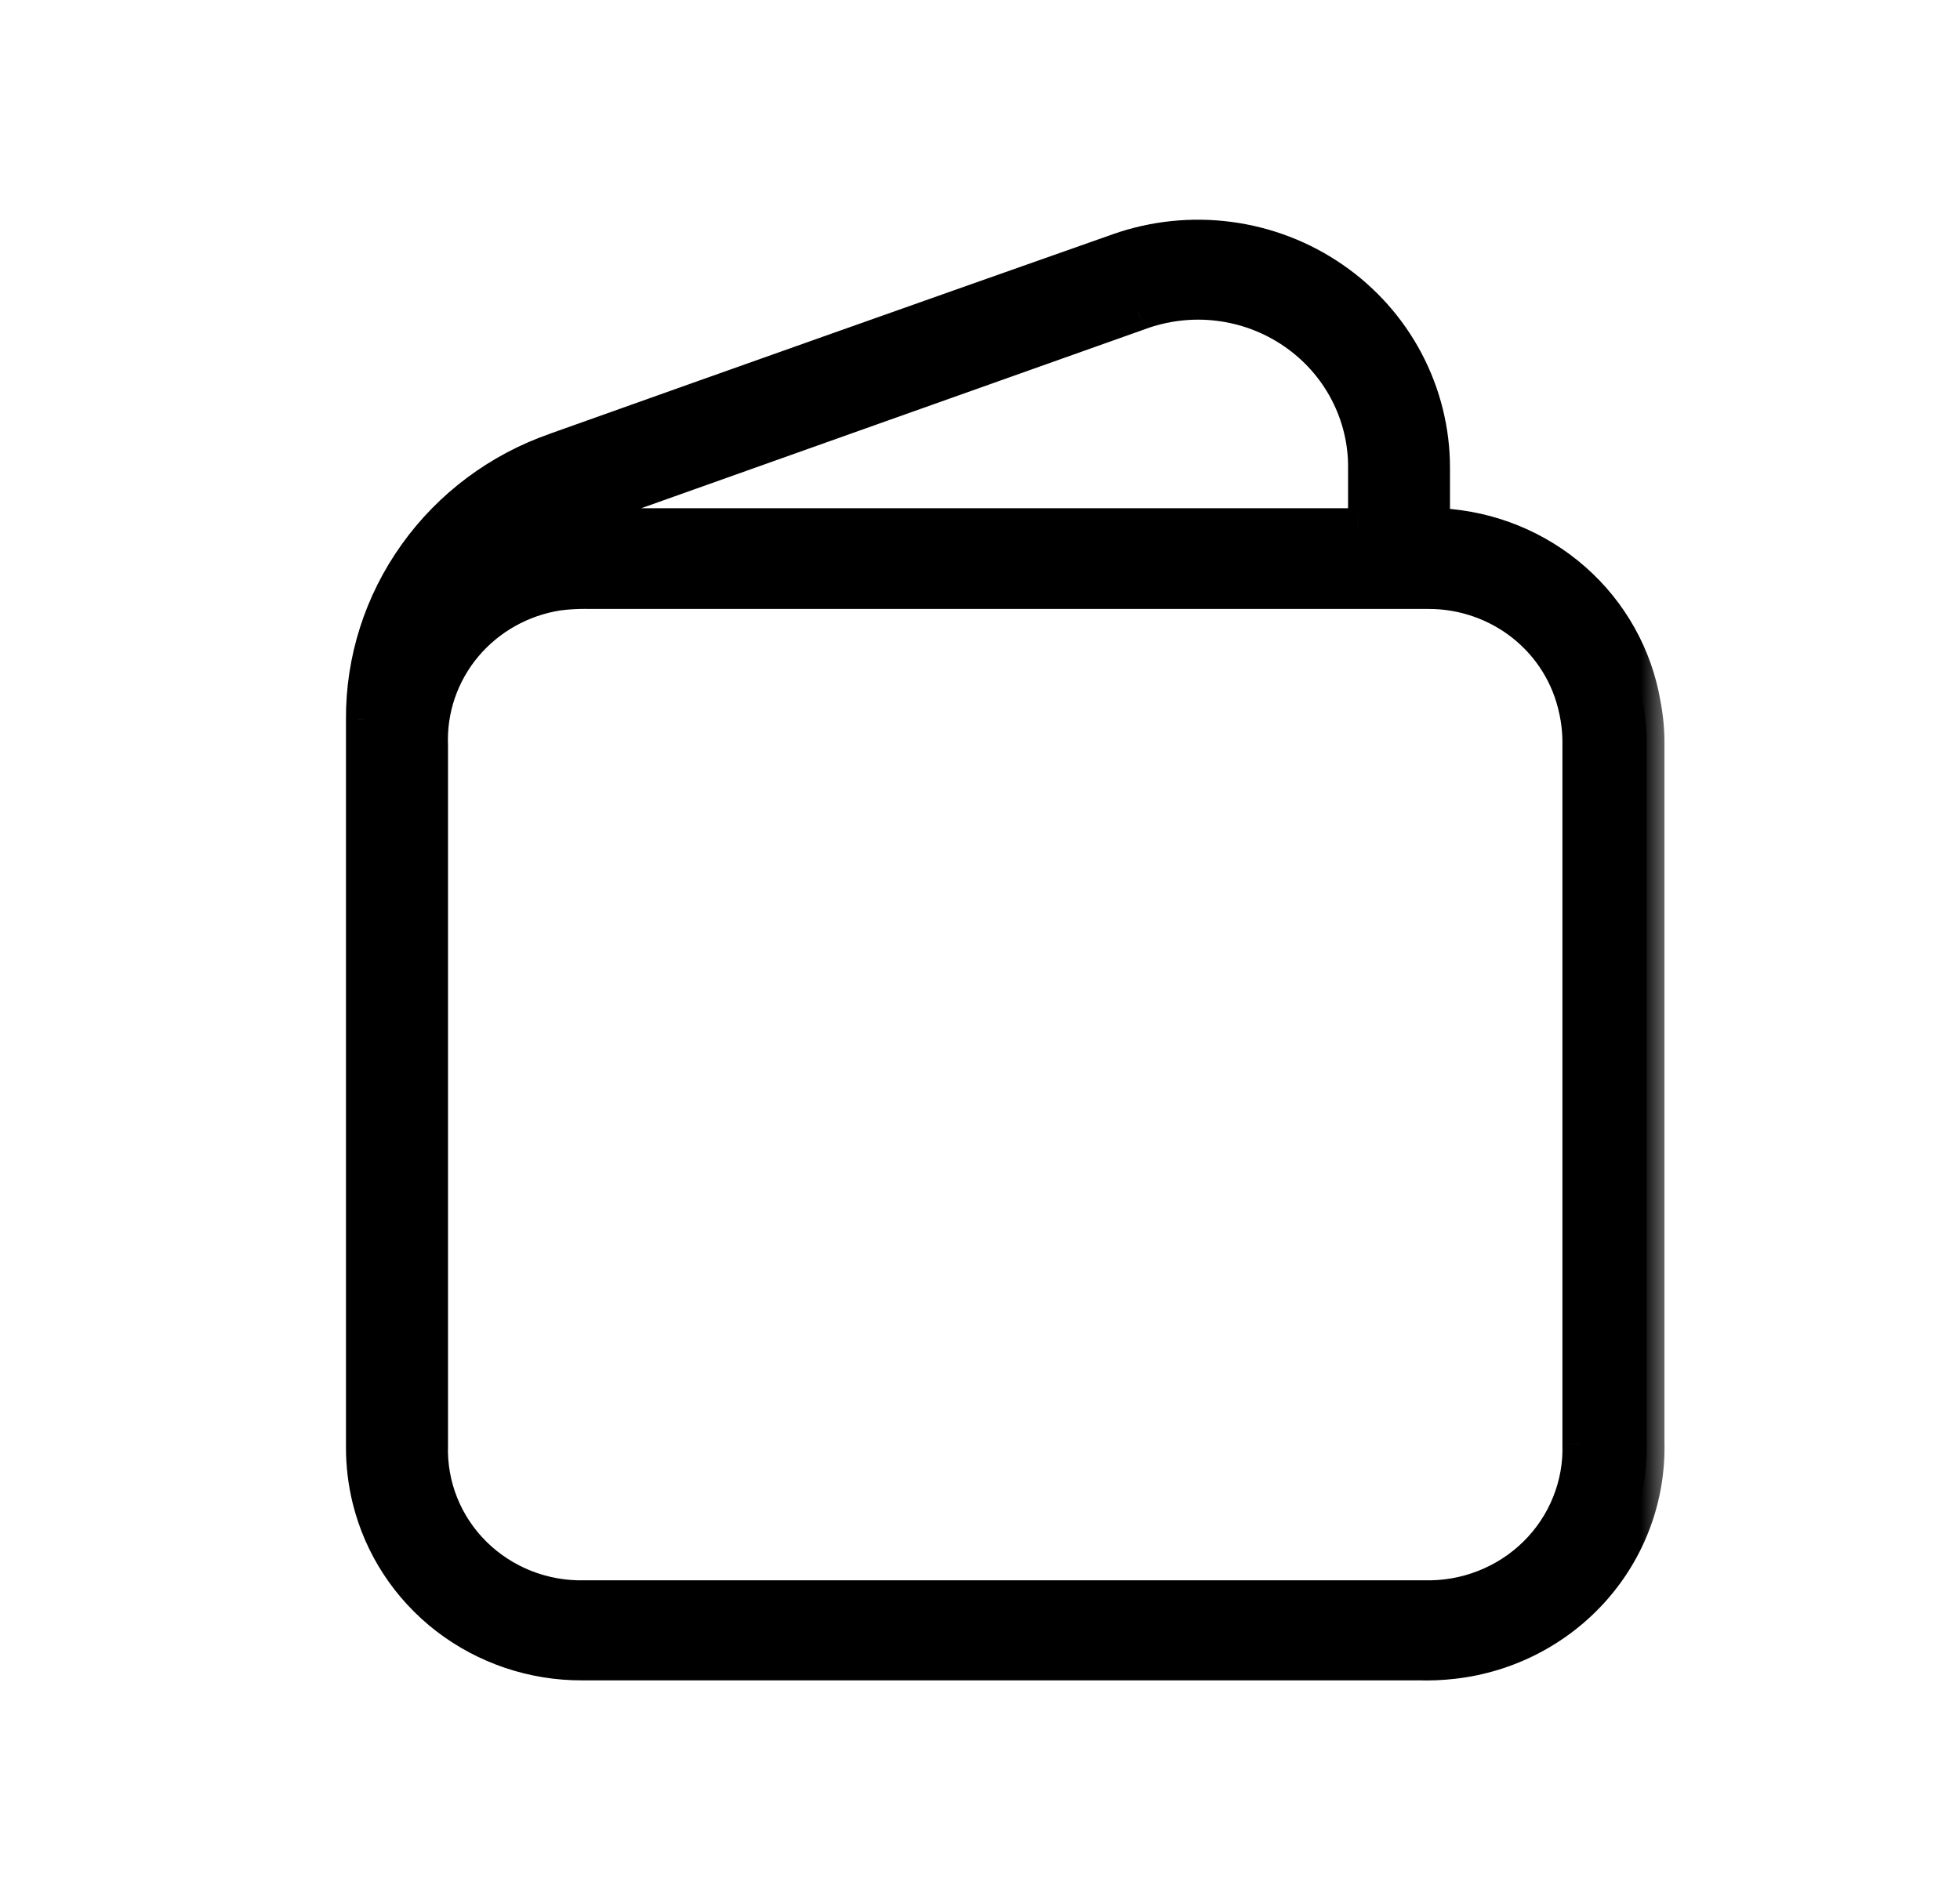 <svg width="33" height="32" viewBox="0 0 33 32" fill="none" xmlns="http://www.w3.org/2000/svg">
<mask id="path-1-outside-1_3013_2655" maskUnits="userSpaceOnUse" x="5.125" y="3" width="23" height="26" fill="black">
<rect fill="white" x="5.125" y="3" width="23" height="26"/>
<path fill-rule="evenodd" clip-rule="evenodd" d="M27.724 24.296V12.564C27.727 12.329 27.707 12.094 27.663 11.864C27.526 11.056 27.114 10.319 26.495 9.773C25.875 9.227 25.084 8.904 24.252 8.859C24.113 8.851 24.113 8.802 24.113 8.7V7.876C24.113 7.254 23.961 6.641 23.669 6.089C23.377 5.537 22.955 5.063 22.437 4.705C21.919 4.347 21.321 4.117 20.694 4.035C20.066 3.952 19.428 4.018 18.832 4.229C15.674 5.342 12.515 6.462 9.356 7.588C8.407 7.919 7.586 8.533 7.007 9.343C6.428 10.153 6.12 11.121 6.125 12.111V24.37C6.124 24.667 6.16 24.963 6.231 25.251C6.426 26.037 6.884 26.736 7.532 27.234C8.18 27.732 8.981 28.001 9.804 27.998H23.867C24.067 28.005 24.268 27.996 24.468 27.973C25.379 27.869 26.218 27.434 26.821 26.754C27.423 26.074 27.745 25.197 27.724 24.296ZM26.606 12.553V24.32C26.617 24.663 26.556 25.004 26.428 25.323C26.3 25.642 26.106 25.931 25.86 26.174C25.614 26.417 25.32 26.608 24.995 26.735C24.671 26.862 24.324 26.922 23.976 26.913H9.848C9.502 26.922 9.158 26.861 8.836 26.734C8.515 26.607 8.223 26.417 7.979 26.176C7.735 25.934 7.544 25.646 7.418 25.33C7.291 25.013 7.232 24.674 7.243 24.334V12.558C7.218 11.944 7.423 11.343 7.82 10.868C8.217 10.393 8.778 10.078 9.396 9.982C9.544 9.963 9.694 9.954 9.844 9.954C9.877 9.954 9.91 9.954 9.943 9.955H24.015C24.026 9.955 24.037 9.955 24.048 9.955C24.63 9.953 25.196 10.148 25.65 10.507C26.109 10.87 26.425 11.379 26.544 11.946C26.589 12.145 26.609 12.349 26.606 12.553ZM22.858 8.859C22.806 8.855 22.755 8.855 22.704 8.859H9.938C9.685 8.852 9.431 8.864 9.18 8.895C9.24 8.852 9.303 8.812 9.367 8.776C9.491 8.706 9.622 8.65 9.759 8.609C12.891 7.494 16.028 6.379 19.168 5.264C19.598 5.104 20.063 5.049 20.52 5.105C20.977 5.16 21.413 5.325 21.791 5.585C22.169 5.844 22.476 6.19 22.686 6.593C22.896 6.996 23.003 7.443 22.997 7.895V8.719C22.998 8.758 22.994 8.787 22.984 8.809C22.966 8.85 22.928 8.866 22.858 8.859Z"/>
</mask>
<path fill-rule="evenodd" clip-rule="evenodd" d="M27.724 24.296V12.564C27.727 12.329 27.707 12.094 27.663 11.864C27.526 11.056 27.114 10.319 26.495 9.773C25.875 9.227 25.084 8.904 24.252 8.859C24.113 8.851 24.113 8.802 24.113 8.7V7.876C24.113 7.254 23.961 6.641 23.669 6.089C23.377 5.537 22.955 5.063 22.437 4.705C21.919 4.347 21.321 4.117 20.694 4.035C20.066 3.952 19.428 4.018 18.832 4.229C15.674 5.342 12.515 6.462 9.356 7.588C8.407 7.919 7.586 8.533 7.007 9.343C6.428 10.153 6.12 11.121 6.125 12.111V24.37C6.124 24.667 6.16 24.963 6.231 25.251C6.426 26.037 6.884 26.736 7.532 27.234C8.18 27.732 8.981 28.001 9.804 27.998H23.867C24.067 28.005 24.268 27.996 24.468 27.973C25.379 27.869 26.218 27.434 26.821 26.754C27.423 26.074 27.745 25.197 27.724 24.296ZM26.606 12.553V24.32C26.617 24.663 26.556 25.004 26.428 25.323C26.3 25.642 26.106 25.931 25.86 26.174C25.614 26.417 25.32 26.608 24.995 26.735C24.671 26.862 24.324 26.922 23.976 26.913H9.848C9.502 26.922 9.158 26.861 8.836 26.734C8.515 26.607 8.223 26.417 7.979 26.176C7.735 25.934 7.544 25.646 7.418 25.33C7.291 25.013 7.232 24.674 7.243 24.334V12.558C7.218 11.944 7.423 11.343 7.82 10.868C8.217 10.393 8.778 10.078 9.396 9.982C9.544 9.963 9.694 9.954 9.844 9.954C9.877 9.954 9.91 9.954 9.943 9.955H24.015C24.026 9.955 24.037 9.955 24.048 9.955C24.63 9.953 25.196 10.148 25.65 10.507C26.109 10.87 26.425 11.379 26.544 11.946C26.589 12.145 26.609 12.349 26.606 12.553ZM22.858 8.859C22.806 8.855 22.755 8.855 22.704 8.859H9.938C9.685 8.852 9.431 8.864 9.18 8.895C9.24 8.852 9.303 8.812 9.367 8.776C9.491 8.706 9.622 8.65 9.759 8.609C12.891 7.494 16.028 6.379 19.168 5.264C19.598 5.104 20.063 5.049 20.52 5.105C20.977 5.16 21.413 5.325 21.791 5.585C22.169 5.844 22.476 6.19 22.686 6.593C22.896 6.996 23.003 7.443 22.997 7.895V8.719C22.998 8.758 22.994 8.787 22.984 8.809C22.966 8.85 22.928 8.866 22.858 8.859Z" fill="currentColor"/>
<path d="M27.724 12.564L27.424 12.56V12.564H27.724ZM27.724 24.296H27.424L27.424 24.303L27.724 24.296ZM27.663 11.864L27.367 11.914L27.368 11.92L27.663 11.864ZM24.252 8.859L24.235 9.159L24.236 9.159L24.252 8.859ZM24.113 7.876L23.812 7.876V7.876H24.113ZM23.669 6.089L23.404 6.23L23.669 6.089ZM18.832 4.229L18.932 4.512L18.932 4.512L18.832 4.229ZM9.356 7.588L9.455 7.871L9.457 7.87L9.356 7.588ZM6.125 12.111H6.425L6.425 12.109L6.125 12.111ZM6.125 24.37L6.425 24.371V24.37H6.125ZM6.231 25.251L6.523 25.179L6.522 25.179L6.231 25.251ZM9.804 27.998V27.698L9.802 27.698L9.804 27.998ZM23.867 27.998L23.877 27.698H23.867V27.998ZM24.468 27.973L24.434 27.675L24.433 27.675L24.468 27.973ZM26.606 24.32H26.306L26.306 24.33L26.606 24.32ZM26.606 12.553L26.306 12.548V12.553H26.606ZM23.976 26.913L23.984 26.613H23.976V26.913ZM9.848 26.913V26.613L9.841 26.613L9.848 26.913ZM7.418 25.33L7.696 25.218L7.418 25.33ZM7.243 24.334L7.543 24.344V24.334H7.243ZM7.243 12.558H7.543L7.543 12.546L7.243 12.558ZM9.396 9.982L9.357 9.685L9.35 9.686L9.396 9.982ZM9.844 9.954L9.844 10.254L9.845 10.254L9.844 9.954ZM9.943 9.955L9.935 10.255H9.943V9.955ZM24.015 9.955V10.255L24.018 10.255L24.015 9.955ZM24.048 9.955L24.047 10.255L24.049 10.255L24.048 9.955ZM25.65 10.507L25.464 10.742V10.742L25.65 10.507ZM26.544 11.946L26.251 12.008L26.252 12.011L26.544 11.946ZM22.858 8.859L22.887 8.561L22.882 8.56L22.858 8.859ZM22.704 8.859V9.159H22.716L22.728 9.158L22.704 8.859ZM9.938 8.859L9.929 9.159H9.938V8.859ZM9.18 8.895L9.005 8.652L9.217 9.193L9.18 8.895ZM9.367 8.776L9.513 9.039L9.516 9.037L9.367 8.776ZM9.759 8.609L9.845 8.897L9.852 8.895L9.86 8.892L9.759 8.609ZM19.168 5.264L19.268 5.547L19.273 5.545L19.168 5.264ZM20.52 5.105L20.483 5.402L20.52 5.105ZM22.997 7.895L22.697 7.891V7.895H22.997ZM22.997 8.719H22.697L22.697 8.727L22.997 8.719ZM22.984 8.809L22.715 8.676L22.711 8.683L22.708 8.691L22.984 8.809ZM27.424 12.564V24.296H28.024V12.564H27.424ZM27.368 11.92C27.408 12.131 27.427 12.345 27.424 12.56L28.024 12.568C28.028 12.313 28.005 12.058 27.957 11.807L27.368 11.92ZM26.296 9.998C26.865 10.499 27.242 11.175 27.367 11.914L27.958 11.814C27.811 10.938 27.364 10.139 26.693 9.548L26.296 9.998ZM24.236 9.159C25.001 9.2 25.727 9.497 26.296 9.998L26.693 9.548C26.022 8.957 25.167 8.609 24.269 8.56L24.236 9.159ZM23.812 8.7C23.812 8.72 23.812 8.761 23.817 8.801C23.822 8.843 23.834 8.912 23.881 8.982C23.984 9.135 24.154 9.154 24.235 9.159L24.27 8.56C24.249 8.559 24.256 8.557 24.277 8.564C24.304 8.574 24.346 8.599 24.379 8.648C24.408 8.691 24.412 8.729 24.413 8.732C24.413 8.734 24.413 8.731 24.413 8.7H23.812ZM23.812 7.876V8.7H24.413V7.876H23.812ZM23.404 6.23C23.673 6.739 23.813 7.303 23.812 7.876L24.413 7.876C24.413 7.205 24.248 6.544 23.934 5.949L23.404 6.23ZM22.266 4.952C22.745 5.282 23.135 5.721 23.404 6.23L23.934 5.949C23.62 5.354 23.165 4.843 22.607 4.458L22.266 4.952ZM20.654 4.332C21.235 4.409 21.788 4.621 22.266 4.952L22.607 4.458C22.05 4.073 21.407 3.826 20.733 3.737L20.654 4.332ZM18.932 4.512C19.483 4.317 20.074 4.255 20.654 4.332L20.733 3.737C20.059 3.648 19.372 3.72 18.732 3.946L18.932 4.512ZM9.457 7.87C12.615 6.745 15.774 5.625 18.932 4.512L18.733 3.946C15.574 5.059 12.415 6.179 9.256 7.305L9.457 7.87ZM7.251 9.518C7.793 8.758 8.564 8.182 9.455 7.871L9.258 7.305C8.25 7.656 7.378 8.307 6.763 9.169L7.251 9.518ZM6.425 12.109C6.42 11.183 6.708 10.277 7.251 9.518L6.763 9.169C6.147 10.03 5.819 11.059 5.825 12.112L6.425 12.109ZM6.425 24.37V12.111H5.825V24.37H6.425ZM6.522 25.179C6.457 24.915 6.424 24.643 6.425 24.371L5.825 24.369C5.824 24.691 5.863 25.011 5.94 25.324L6.522 25.179ZM7.715 26.996C7.12 26.539 6.7 25.898 6.523 25.179L5.94 25.323C6.151 26.176 6.648 26.933 7.349 27.472L7.715 26.996ZM9.802 27.698C9.045 27.701 8.31 27.454 7.715 26.996L7.349 27.472C8.051 28.011 8.916 28.302 9.805 28.298L9.802 27.698ZM24.433 27.675C24.248 27.697 24.062 27.704 23.877 27.698L23.856 28.297C24.072 28.305 24.288 28.296 24.503 28.271L24.433 27.675ZM26.596 26.555C26.044 27.18 25.272 27.579 24.434 27.675L24.502 28.271C25.486 28.159 26.393 27.689 27.046 26.953L26.596 26.555ZM27.424 24.303C27.444 25.128 27.149 25.931 26.596 26.555L27.046 26.953C27.698 26.217 28.047 25.266 28.024 24.289L27.424 24.303ZM26.906 24.32V12.553H26.306V24.32H26.906ZM26.706 25.435C26.85 25.078 26.918 24.695 26.906 24.311L26.306 24.33C26.316 24.631 26.262 24.931 26.149 25.211L26.706 25.435ZM26.071 26.388C26.346 26.116 26.562 25.792 26.706 25.435L26.149 25.211C26.037 25.491 25.867 25.747 25.649 25.961L26.071 26.388ZM25.105 27.014C25.467 26.872 25.795 26.659 26.071 26.388L25.649 25.961C25.432 26.175 25.172 26.343 24.886 26.455L25.105 27.014ZM23.967 27.213C24.356 27.223 24.743 27.156 25.105 27.014L24.886 26.455C24.599 26.568 24.292 26.621 23.984 26.613L23.967 27.213ZM9.848 27.213H23.976V26.613H9.848V27.213ZM8.726 27.013C9.085 27.155 9.47 27.223 9.856 27.213L9.841 26.613C9.535 26.621 9.23 26.567 8.946 26.455L8.726 27.013ZM7.768 26.389C8.041 26.659 8.367 26.872 8.726 27.013L8.946 26.455C8.662 26.343 8.405 26.175 8.19 25.963L7.768 26.389ZM7.139 25.441C7.281 25.796 7.495 26.119 7.768 26.389L8.19 25.963C7.975 25.75 7.807 25.497 7.696 25.218L7.139 25.441ZM6.943 24.324C6.93 24.706 6.997 25.086 7.139 25.441L7.696 25.218C7.585 24.94 7.533 24.643 7.543 24.344L6.943 24.324ZM6.943 12.558V24.334H7.543V12.558H6.943ZM7.59 10.675C7.145 11.207 6.915 11.882 6.943 12.571L7.543 12.546C7.521 12.007 7.701 11.478 8.05 11.06L7.59 10.675ZM9.35 9.686C8.661 9.792 8.034 10.144 7.59 10.675L8.05 11.06C8.4 10.642 8.895 10.363 9.441 10.279L9.35 9.686ZM9.845 9.654C9.681 9.654 9.519 9.664 9.357 9.685L9.434 10.28C9.57 10.262 9.707 10.254 9.844 10.254L9.845 9.654ZM9.951 9.655C9.915 9.654 9.879 9.654 9.843 9.654L9.845 10.254C9.875 10.254 9.905 10.254 9.935 10.255L9.951 9.655ZM24.049 9.655C24.036 9.655 24.024 9.655 24.012 9.655L24.018 10.255C24.028 10.255 24.038 10.255 24.047 10.255L24.049 9.655ZM25.836 10.272C25.329 9.87 24.697 9.653 24.047 9.655L24.049 10.255C24.564 10.253 25.064 10.426 25.464 10.742L25.836 10.272ZM26.838 11.884C26.704 11.248 26.349 10.678 25.836 10.272L25.464 10.742C25.869 11.063 26.146 11.51 26.251 12.008L26.838 11.884ZM26.906 12.558C26.91 12.33 26.887 12.103 26.837 11.881L26.252 12.011C26.291 12.187 26.309 12.367 26.306 12.548L26.906 12.558ZM22.882 8.56C22.814 8.555 22.747 8.555 22.68 8.56L22.728 9.158C22.763 9.155 22.798 9.155 22.833 9.158L22.882 8.56ZM22.704 8.559H9.938V9.159H22.704V8.559ZM9.946 8.559C9.678 8.552 9.41 8.564 9.143 8.597L9.217 9.193C9.453 9.163 9.691 9.152 9.929 9.159L9.946 8.559ZM9.356 9.138C9.406 9.102 9.458 9.069 9.513 9.039L9.222 8.514C9.147 8.555 9.075 8.601 9.005 8.652L9.356 9.138ZM9.673 8.322C9.515 8.369 9.362 8.434 9.219 8.516L9.516 9.037C9.619 8.978 9.73 8.931 9.845 8.897L9.673 8.322ZM19.067 4.982C15.927 6.097 12.791 7.212 9.658 8.327L9.86 8.892C12.992 7.777 16.128 6.662 19.268 5.547L19.067 4.982ZM20.556 4.807C20.051 4.745 19.539 4.806 19.063 4.983L19.273 5.545C19.658 5.402 20.074 5.352 20.483 5.402L20.556 4.807ZM21.961 5.337C21.543 5.05 21.061 4.868 20.556 4.807L20.483 5.402C20.893 5.452 21.284 5.6 21.621 5.832L21.961 5.337ZM22.952 6.454C22.719 6.007 22.378 5.624 21.961 5.337L21.621 5.832C21.959 6.064 22.233 6.373 22.42 6.732L22.952 6.454ZM23.297 7.899C23.304 7.397 23.185 6.901 22.952 6.454L22.42 6.732C22.607 7.091 22.703 7.489 22.697 7.891L23.297 7.899ZM23.297 8.719V7.895H22.697V8.719H23.297ZM23.253 8.942C23.296 8.854 23.299 8.765 23.297 8.711L22.697 8.727C22.698 8.736 22.697 8.735 22.698 8.728C22.699 8.72 22.703 8.701 22.715 8.676L23.253 8.942ZM22.708 8.691C22.716 8.672 22.73 8.648 22.753 8.624C22.777 8.601 22.803 8.584 22.828 8.574C22.872 8.556 22.901 8.562 22.887 8.561L22.828 9.158C22.884 9.163 22.968 9.165 23.053 9.13C23.153 9.09 23.222 9.014 23.26 8.927L22.708 8.691ZM23.867 27.698H9.804V28.298H23.867V27.698ZM24.015 9.655H9.943V10.255H24.015V9.655Z" fill="currentColor" mask="url(#path-1-outside-1_3013_2655)"/>
</svg>
